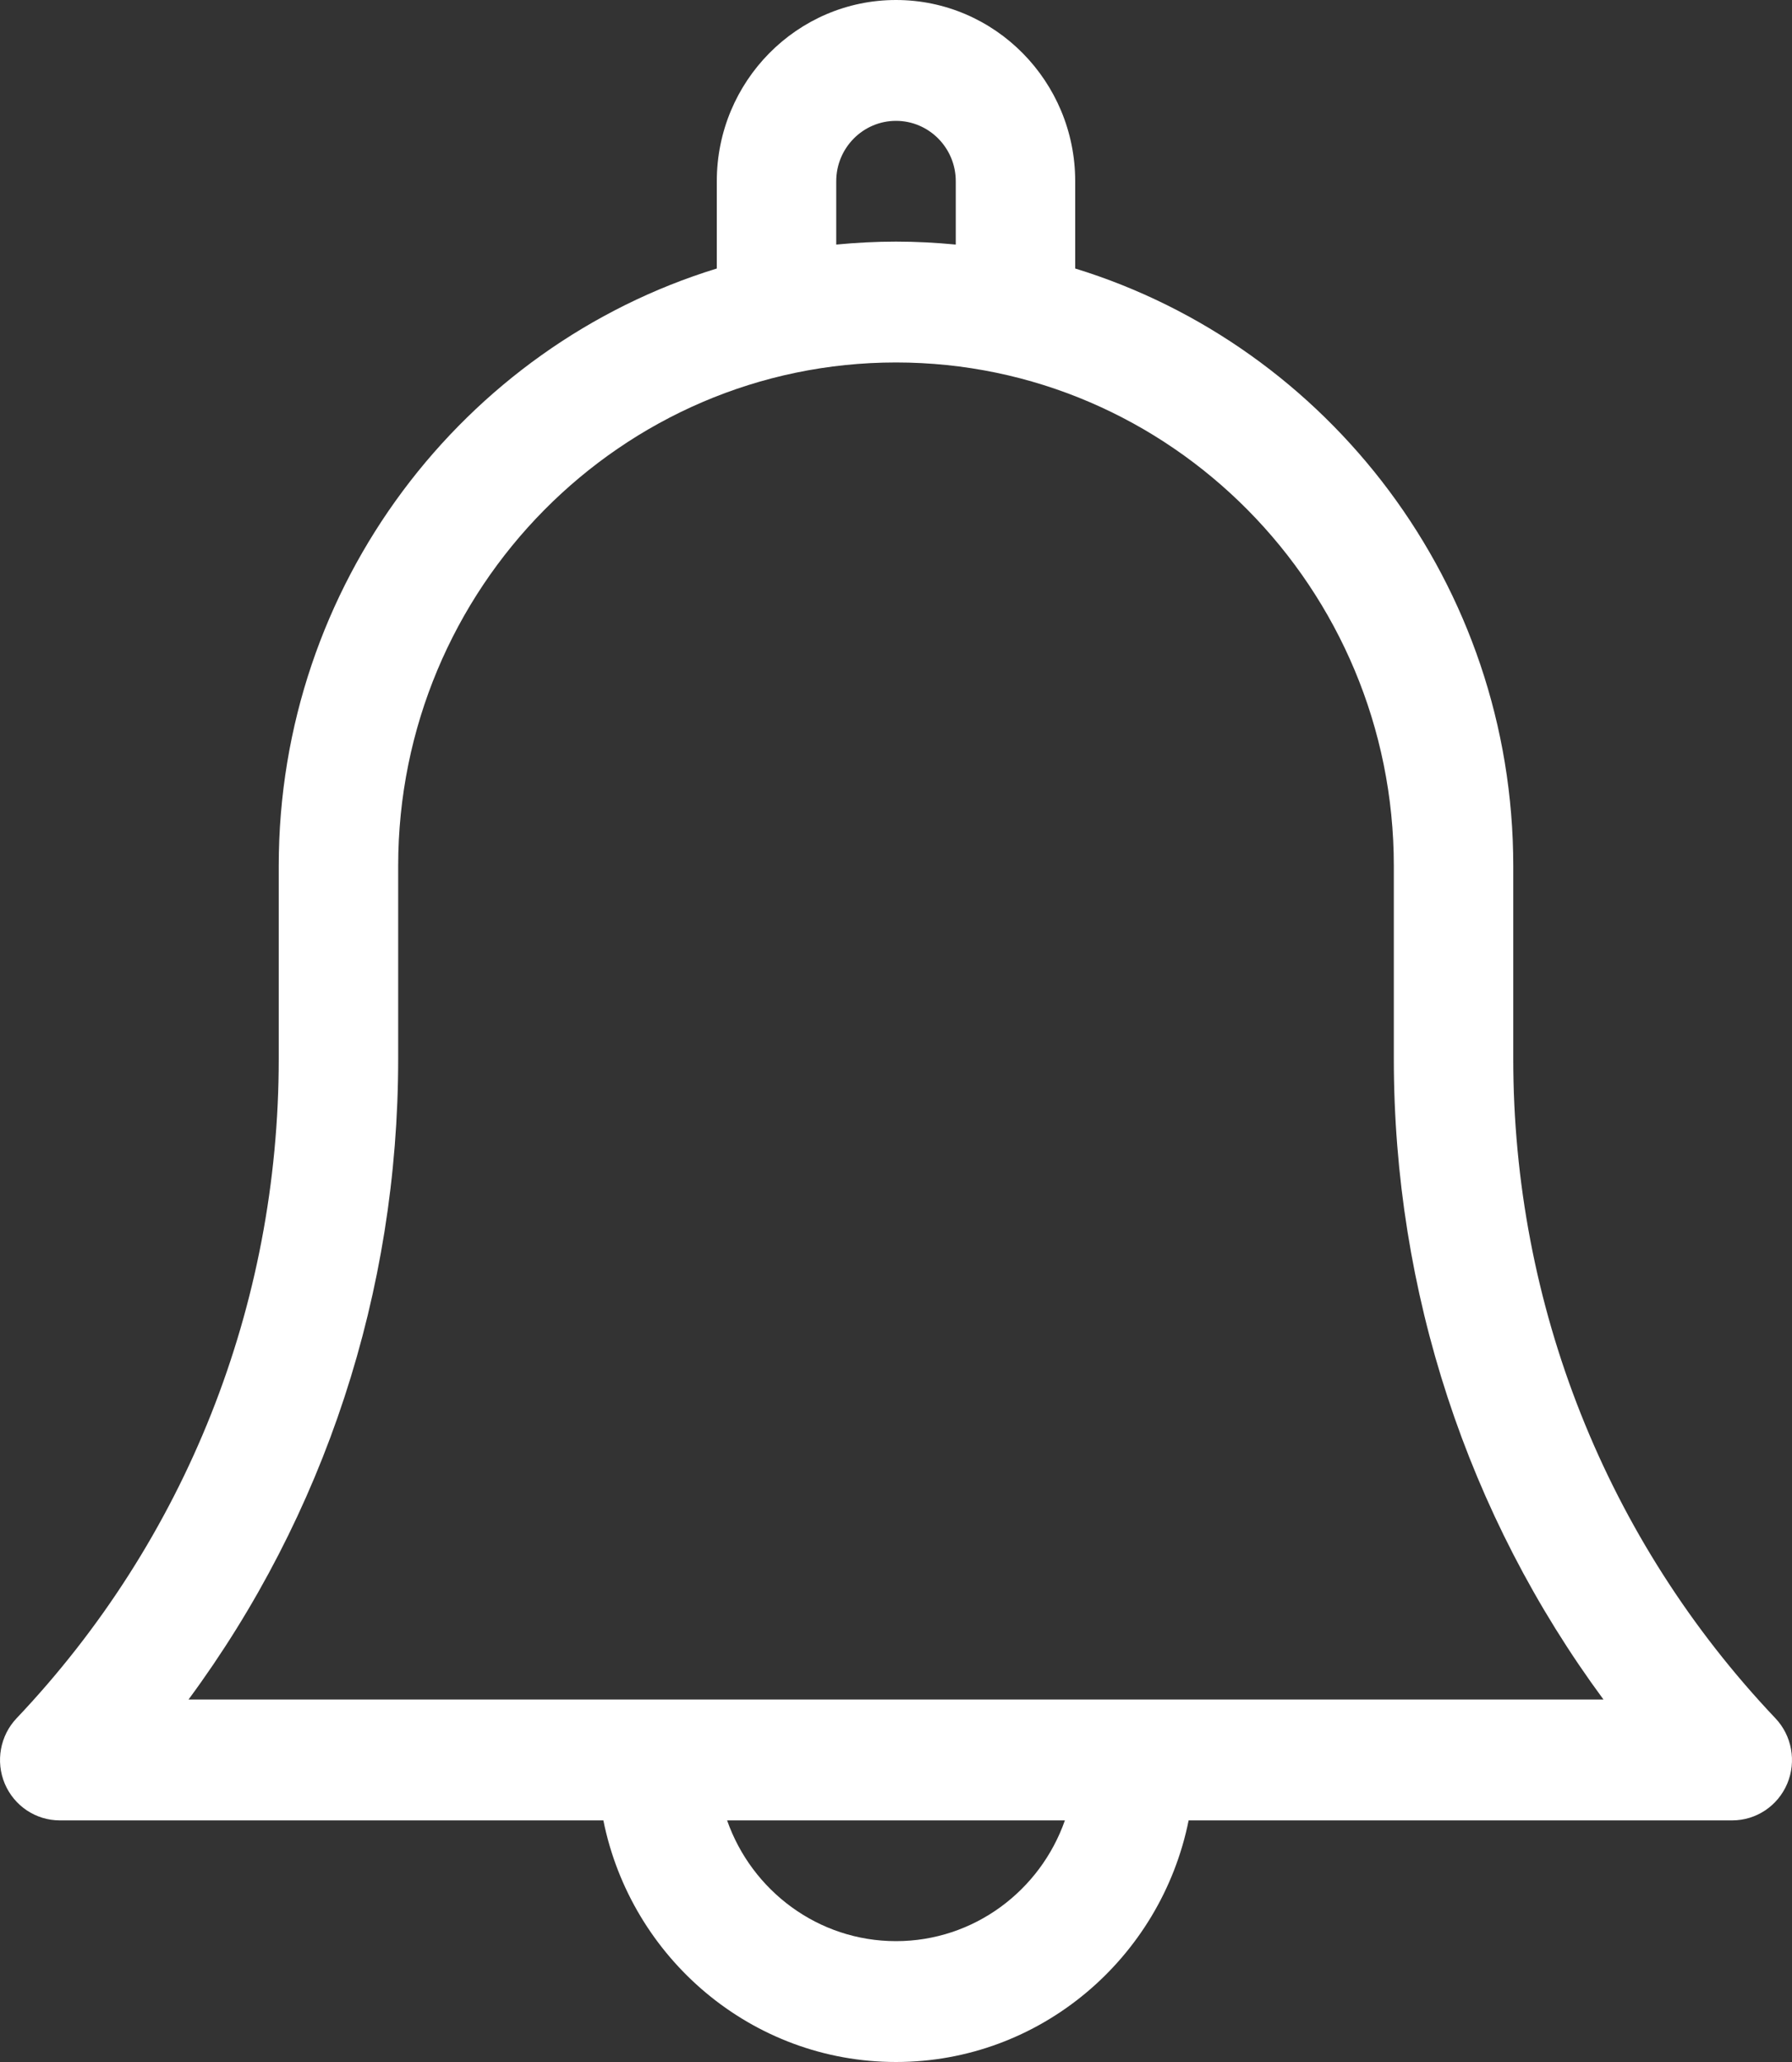 <svg width="20" height="23" viewBox="0 0 20 23" fill="none" xmlns="http://www.w3.org/2000/svg">
<rect x="0" y="0" width="20" height="23" fill="#333333" stroke="none"/>
<path fill-rule="evenodd" clip-rule="evenodd" d="M16.889 9.658V11.808C16.889 14.563 17.928 17.176 19.814 19.165C19.999 19.359 20.051 19.647 19.947 19.895C19.842 20.144 19.6 20.305 19.333 20.305H13.266C12.957 21.841 11.61 23 10 23C8.39 23 7.043 21.841 6.734 20.305H0.667C0.4 20.305 0.158 20.144 0.053 19.895C-0.051 19.647 0.001 19.359 0.186 19.165C2.072 17.176 3.111 14.563 3.111 11.808V9.658C3.111 6.522 5.174 3.863 8 2.995V2.021C8 0.907 8.897 0 10 0C11.103 0 12 0.907 12 2.021V2.995C14.826 3.863 16.889 6.522 16.889 9.658ZM10 1.348C9.632 1.348 9.333 1.65 9.333 2.021V2.728C9.553 2.707 9.775 2.695 10 2.695C10.225 2.695 10.447 2.707 10.667 2.728V2.021C10.667 1.65 10.368 1.348 10 1.348ZM10 21.652C9.131 21.652 8.39 21.089 8.115 20.305H11.885C11.61 21.089 10.869 21.652 10 21.652ZM4.444 11.808C4.444 14.411 3.622 16.9 2.104 18.957H17.896C16.378 16.9 15.556 14.411 15.556 11.808V9.658C15.556 6.562 13.063 4.043 10 4.043C6.937 4.043 4.444 6.562 4.444 9.658V11.808Z" fill="white"/>
</svg>
